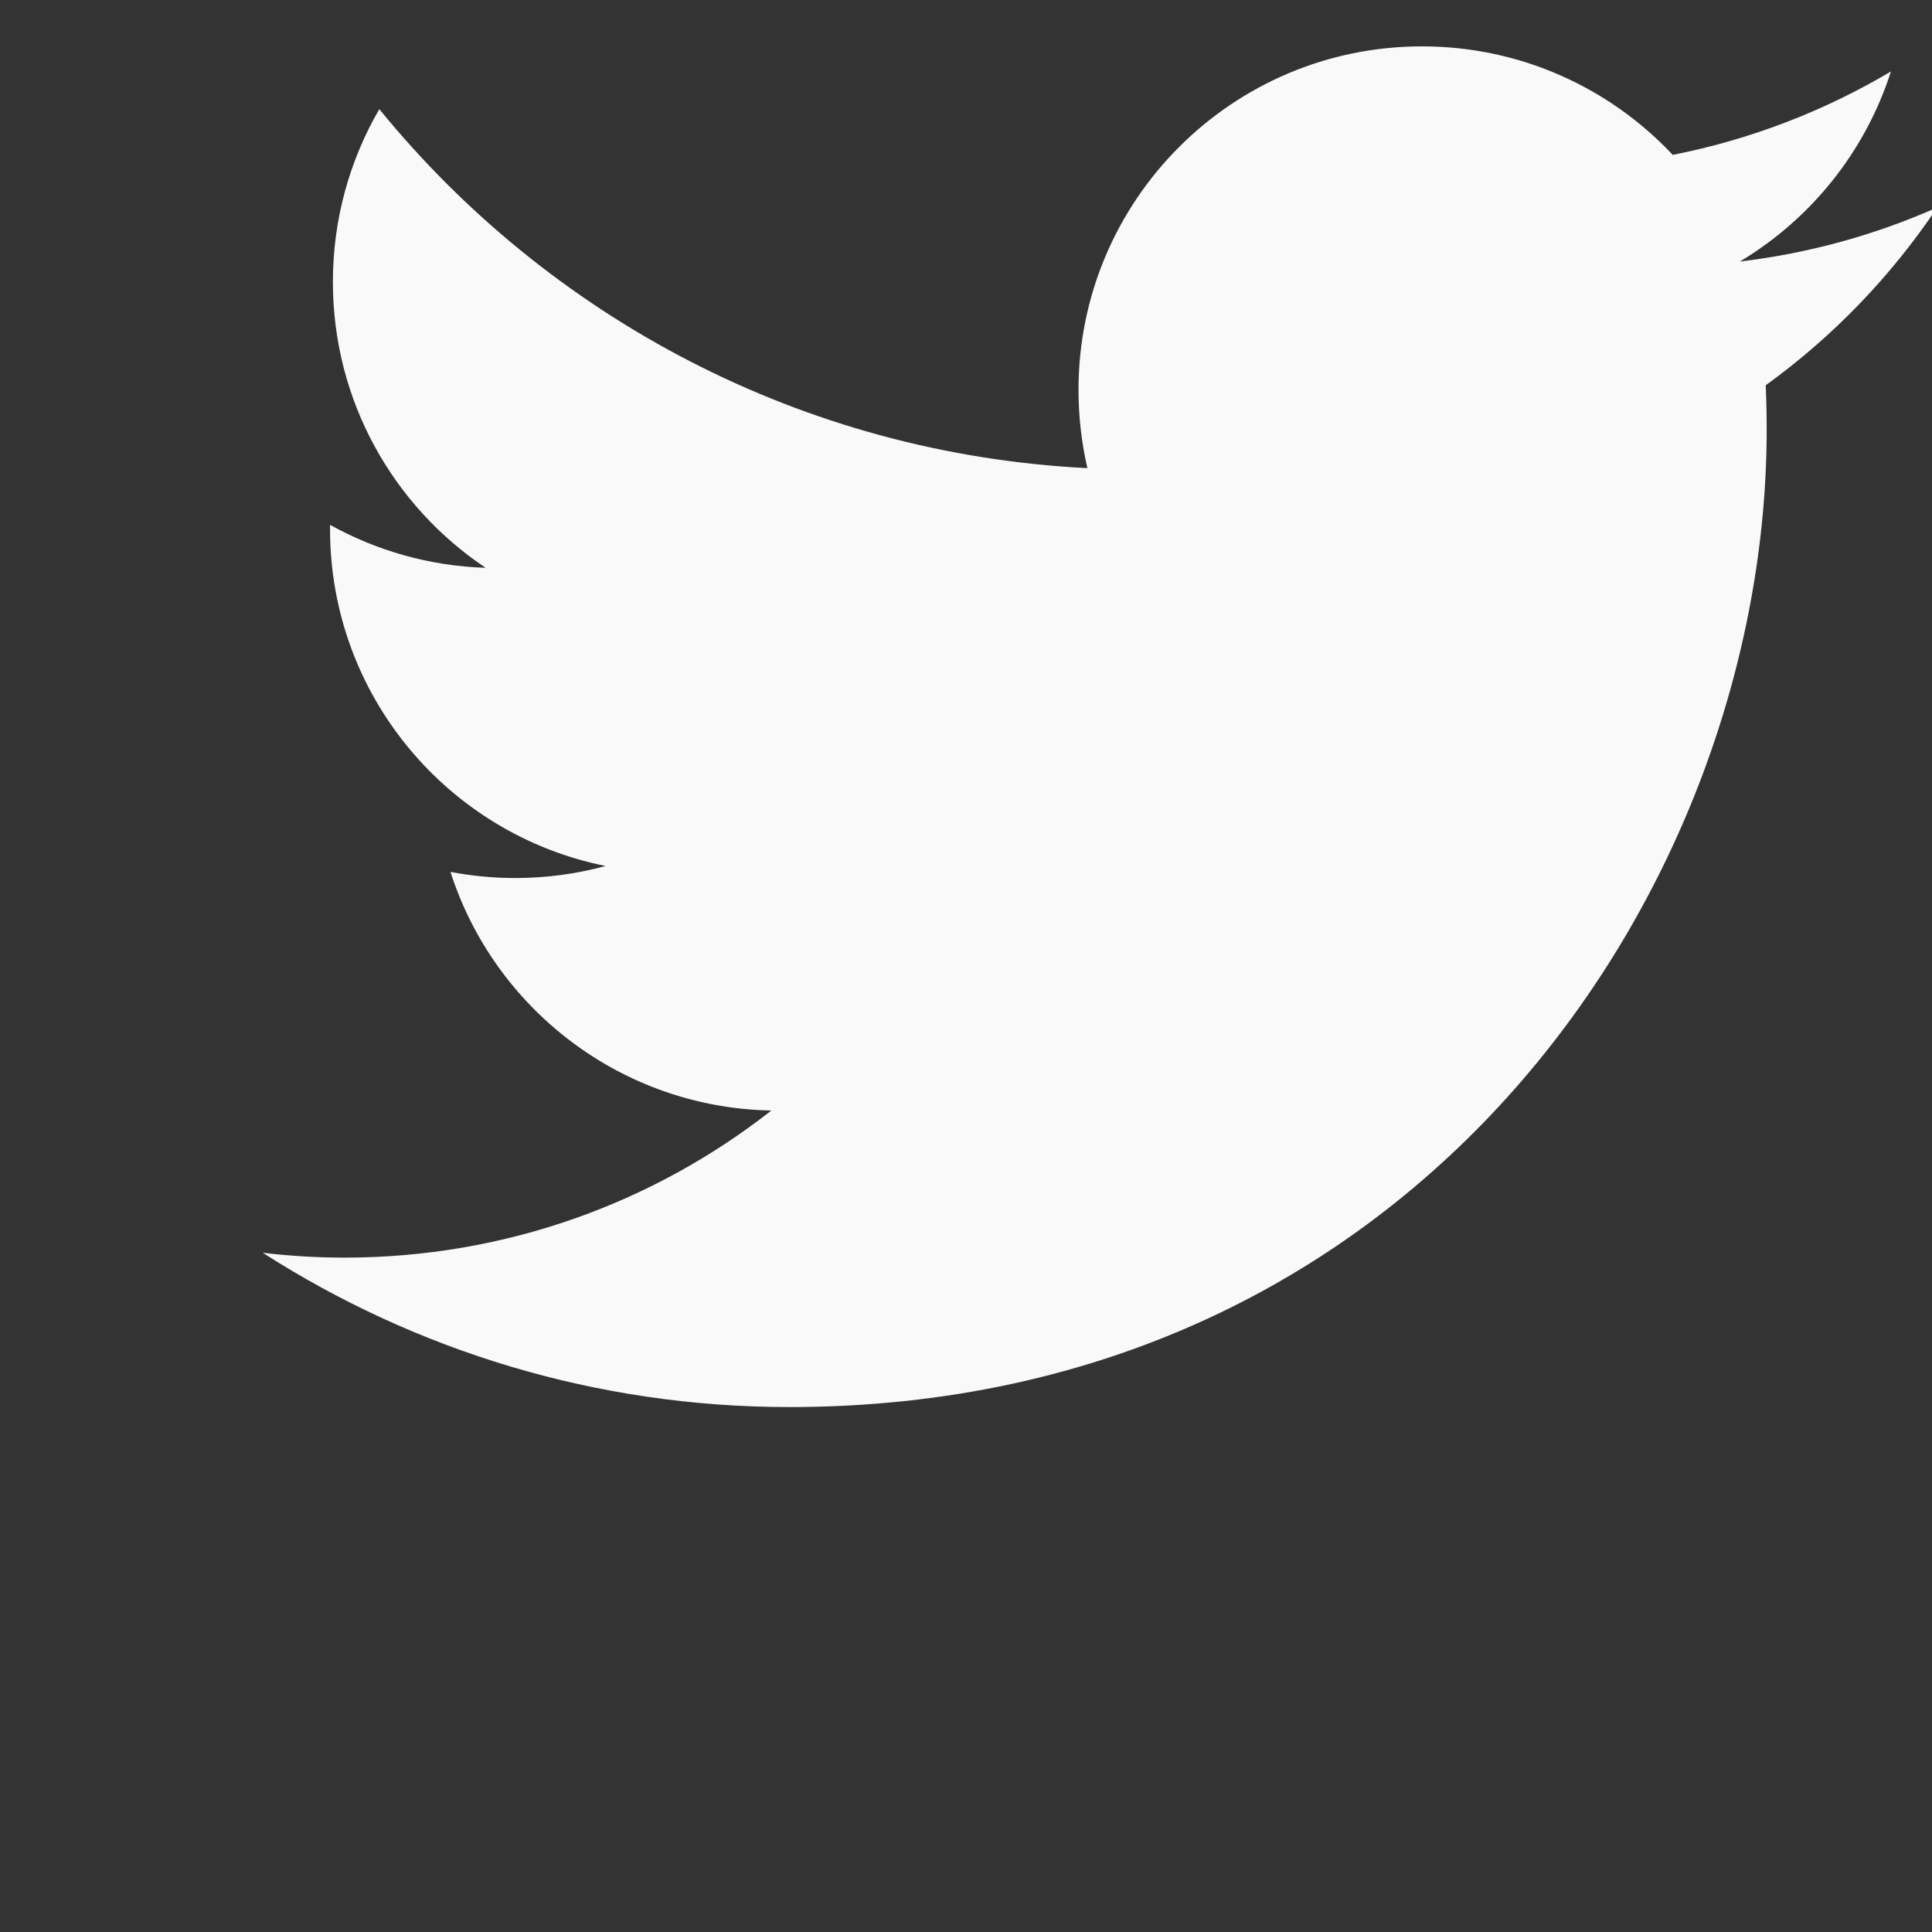 <svg width="125" height="125" viewBox="0 0 125 125" fill="none" xmlns="http://www.w3.org/2000/svg">
<rect x="0" y="0" width="125" height="125" fill="#333333" stroke="none"/>
<g clip-path="url(#clip0)">
<path d="M125.337 13.421C121.35 15.192 117.067 16.383 112.571 16.921C117.162 14.171 120.683 9.817 122.342 4.625C118.05 7.171 113.292 9.021 108.225 10.021C104.171 5.7 98.396 3 92.004 3C79.729 3 69.779 12.954 69.779 25.225C69.779 26.967 69.979 28.667 70.354 30.288C51.883 29.363 35.508 20.512 24.542 7.062C22.633 10.346 21.538 14.162 21.538 18.242C21.538 25.95 25.458 32.754 31.421 36.737C27.779 36.621 24.35 35.621 21.354 33.958C21.354 34.054 21.354 34.142 21.354 34.237C21.354 45.008 29.012 53.992 39.183 56.029C37.321 56.538 35.354 56.808 33.325 56.808C31.896 56.808 30.5 56.667 29.146 56.413C31.975 65.242 40.183 71.671 49.908 71.85C42.304 77.812 32.721 81.367 22.304 81.367C20.512 81.367 18.742 81.263 17 81.054C26.837 87.358 38.517 91.037 51.071 91.037C91.954 91.037 114.304 57.171 114.304 27.8C114.304 26.837 114.283 25.879 114.242 24.925C118.587 21.788 122.358 17.875 125.337 13.421Z" fill="#F9F9F9"/>
</g>
<defs>
<clipPath id="clip0">
<rect width="125" height="125" fill="white"/>
</clipPath>
</defs>
</svg>
